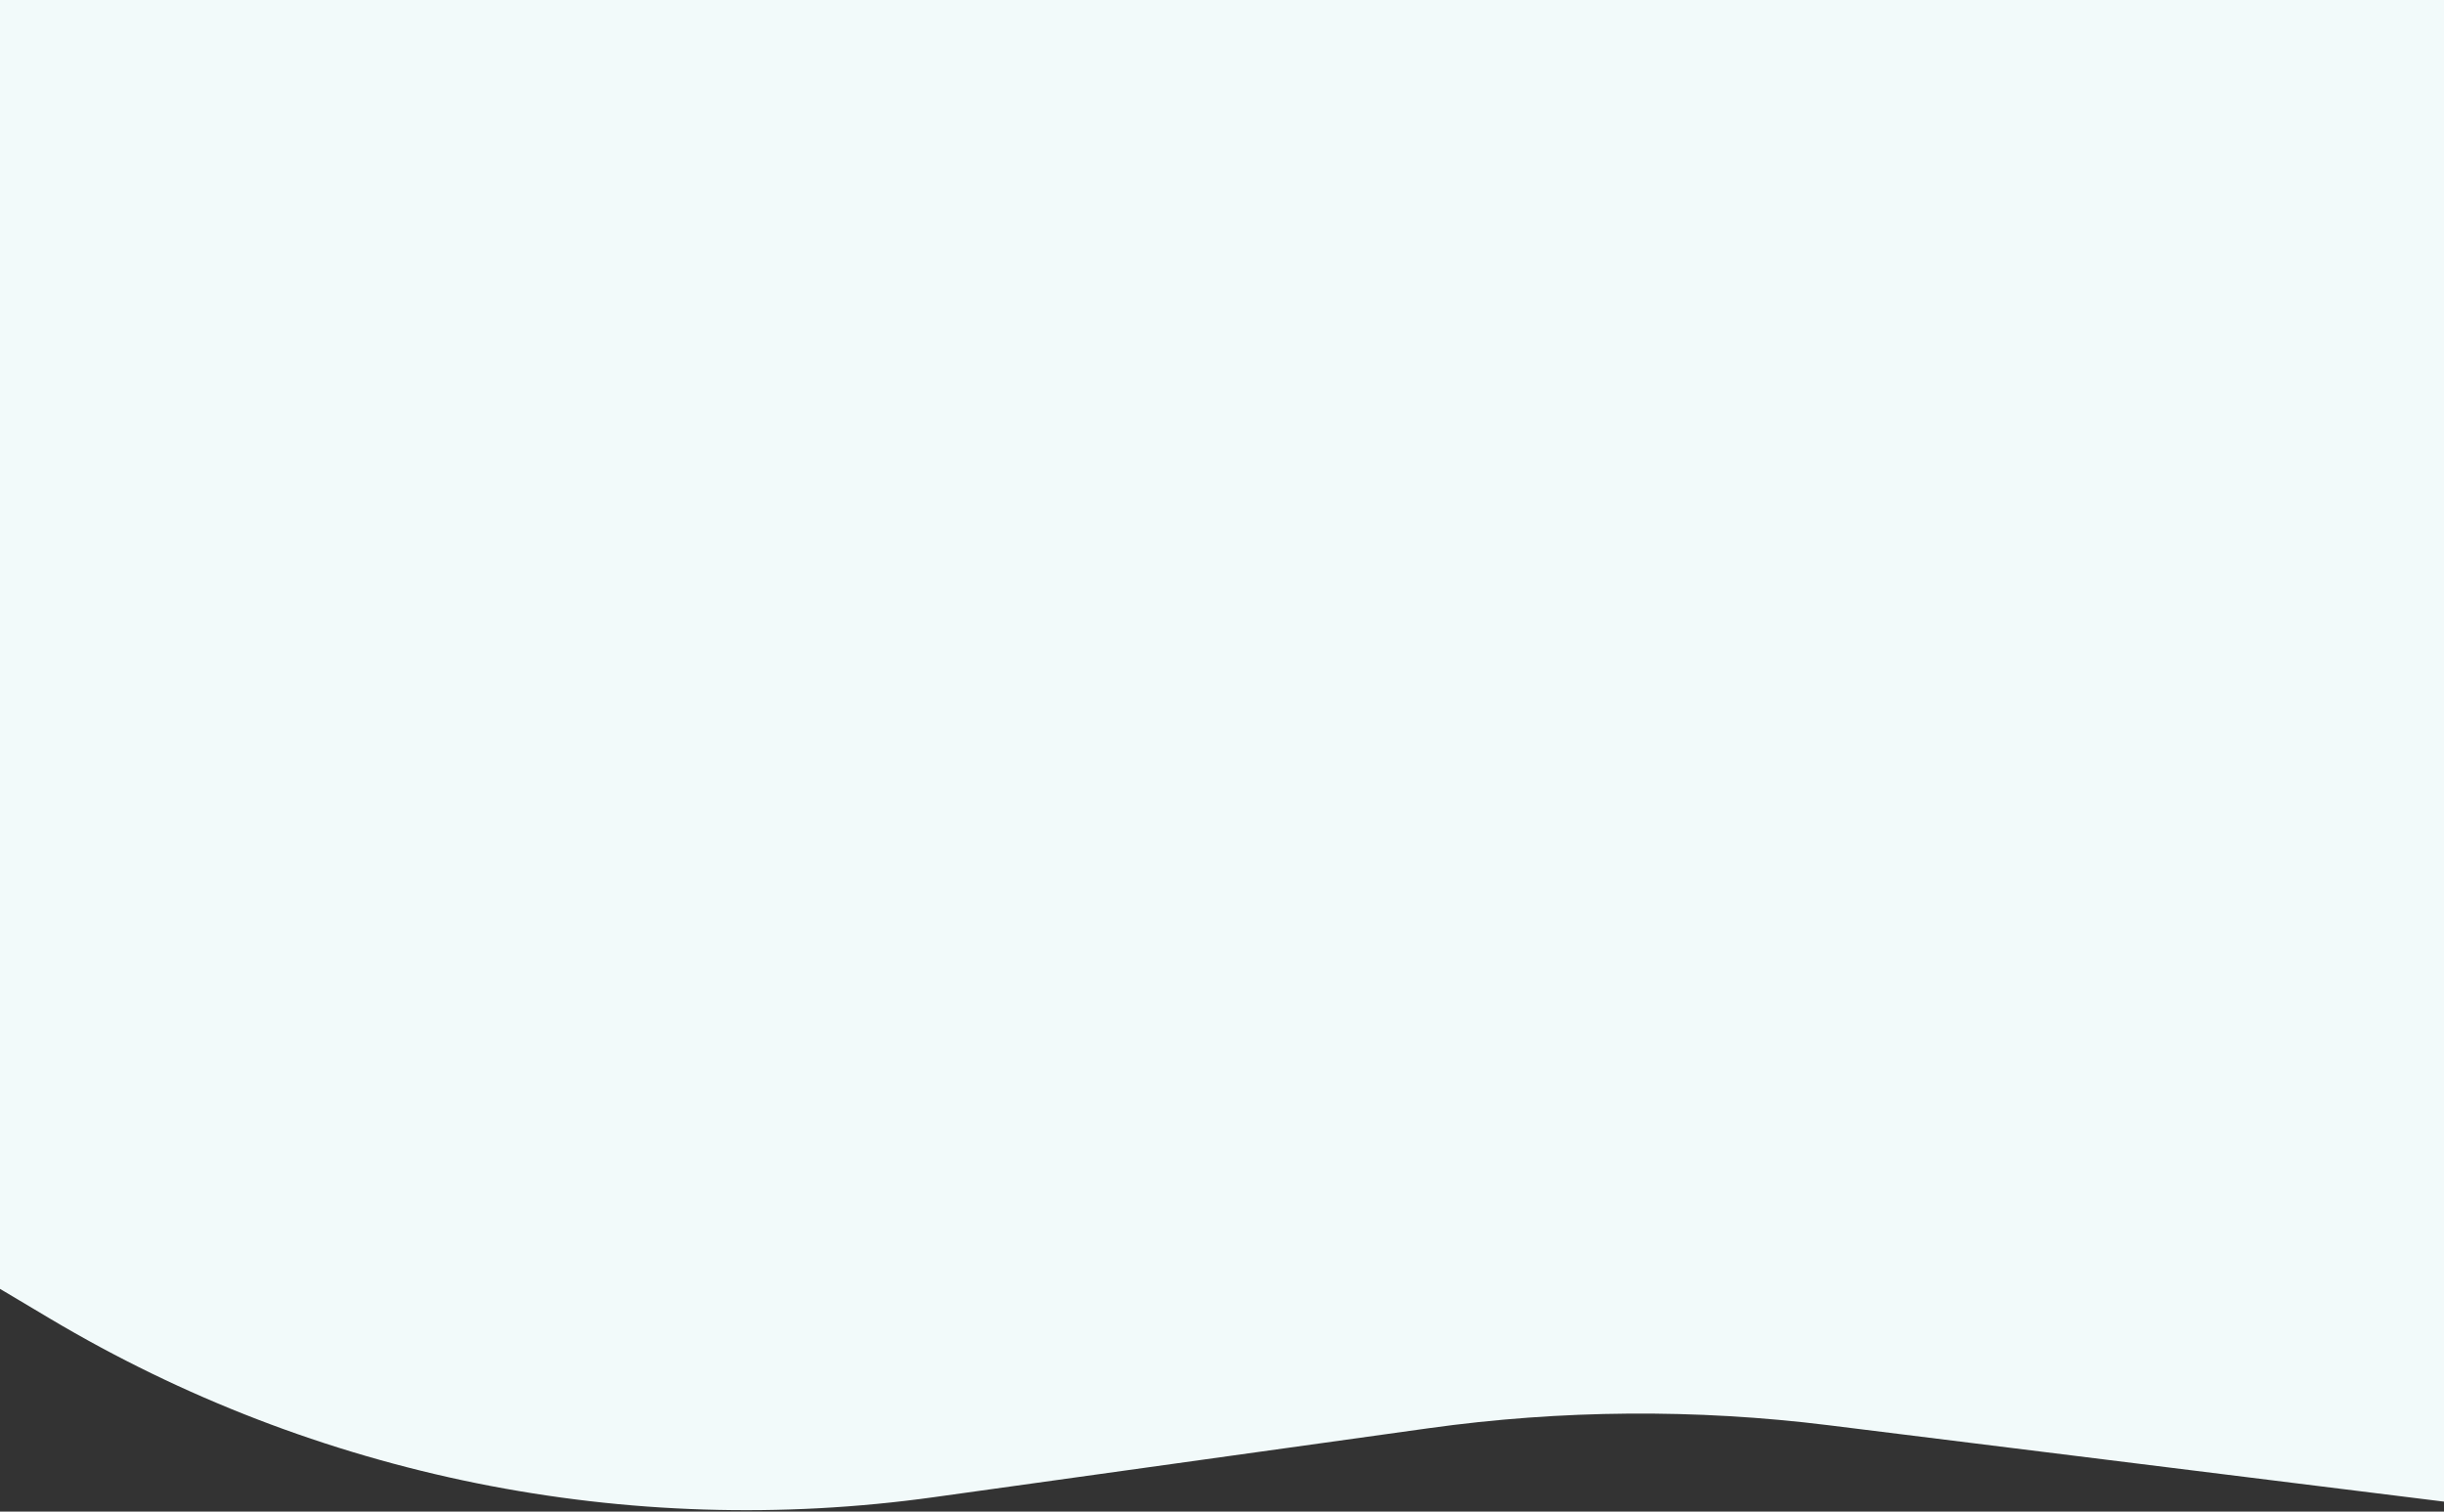 <svg width="1437" height="889" viewBox="0 0 1437 889" fill="none" xmlns="http://www.w3.org/2000/svg">
<rect x="0" y="0" width="1437" height="889" fill="#333333" stroke="none"/>
<path d="M-3 -15H1437V883.116L1075.17 838.186C997.045 828.485 917.985 829.076 840.015 839.944L549.173 880.485C368.995 905.6 185.638 868.555 29.343 775.461L-3 756.197V-15Z" fill="#F2FAFA"/>
</svg>
